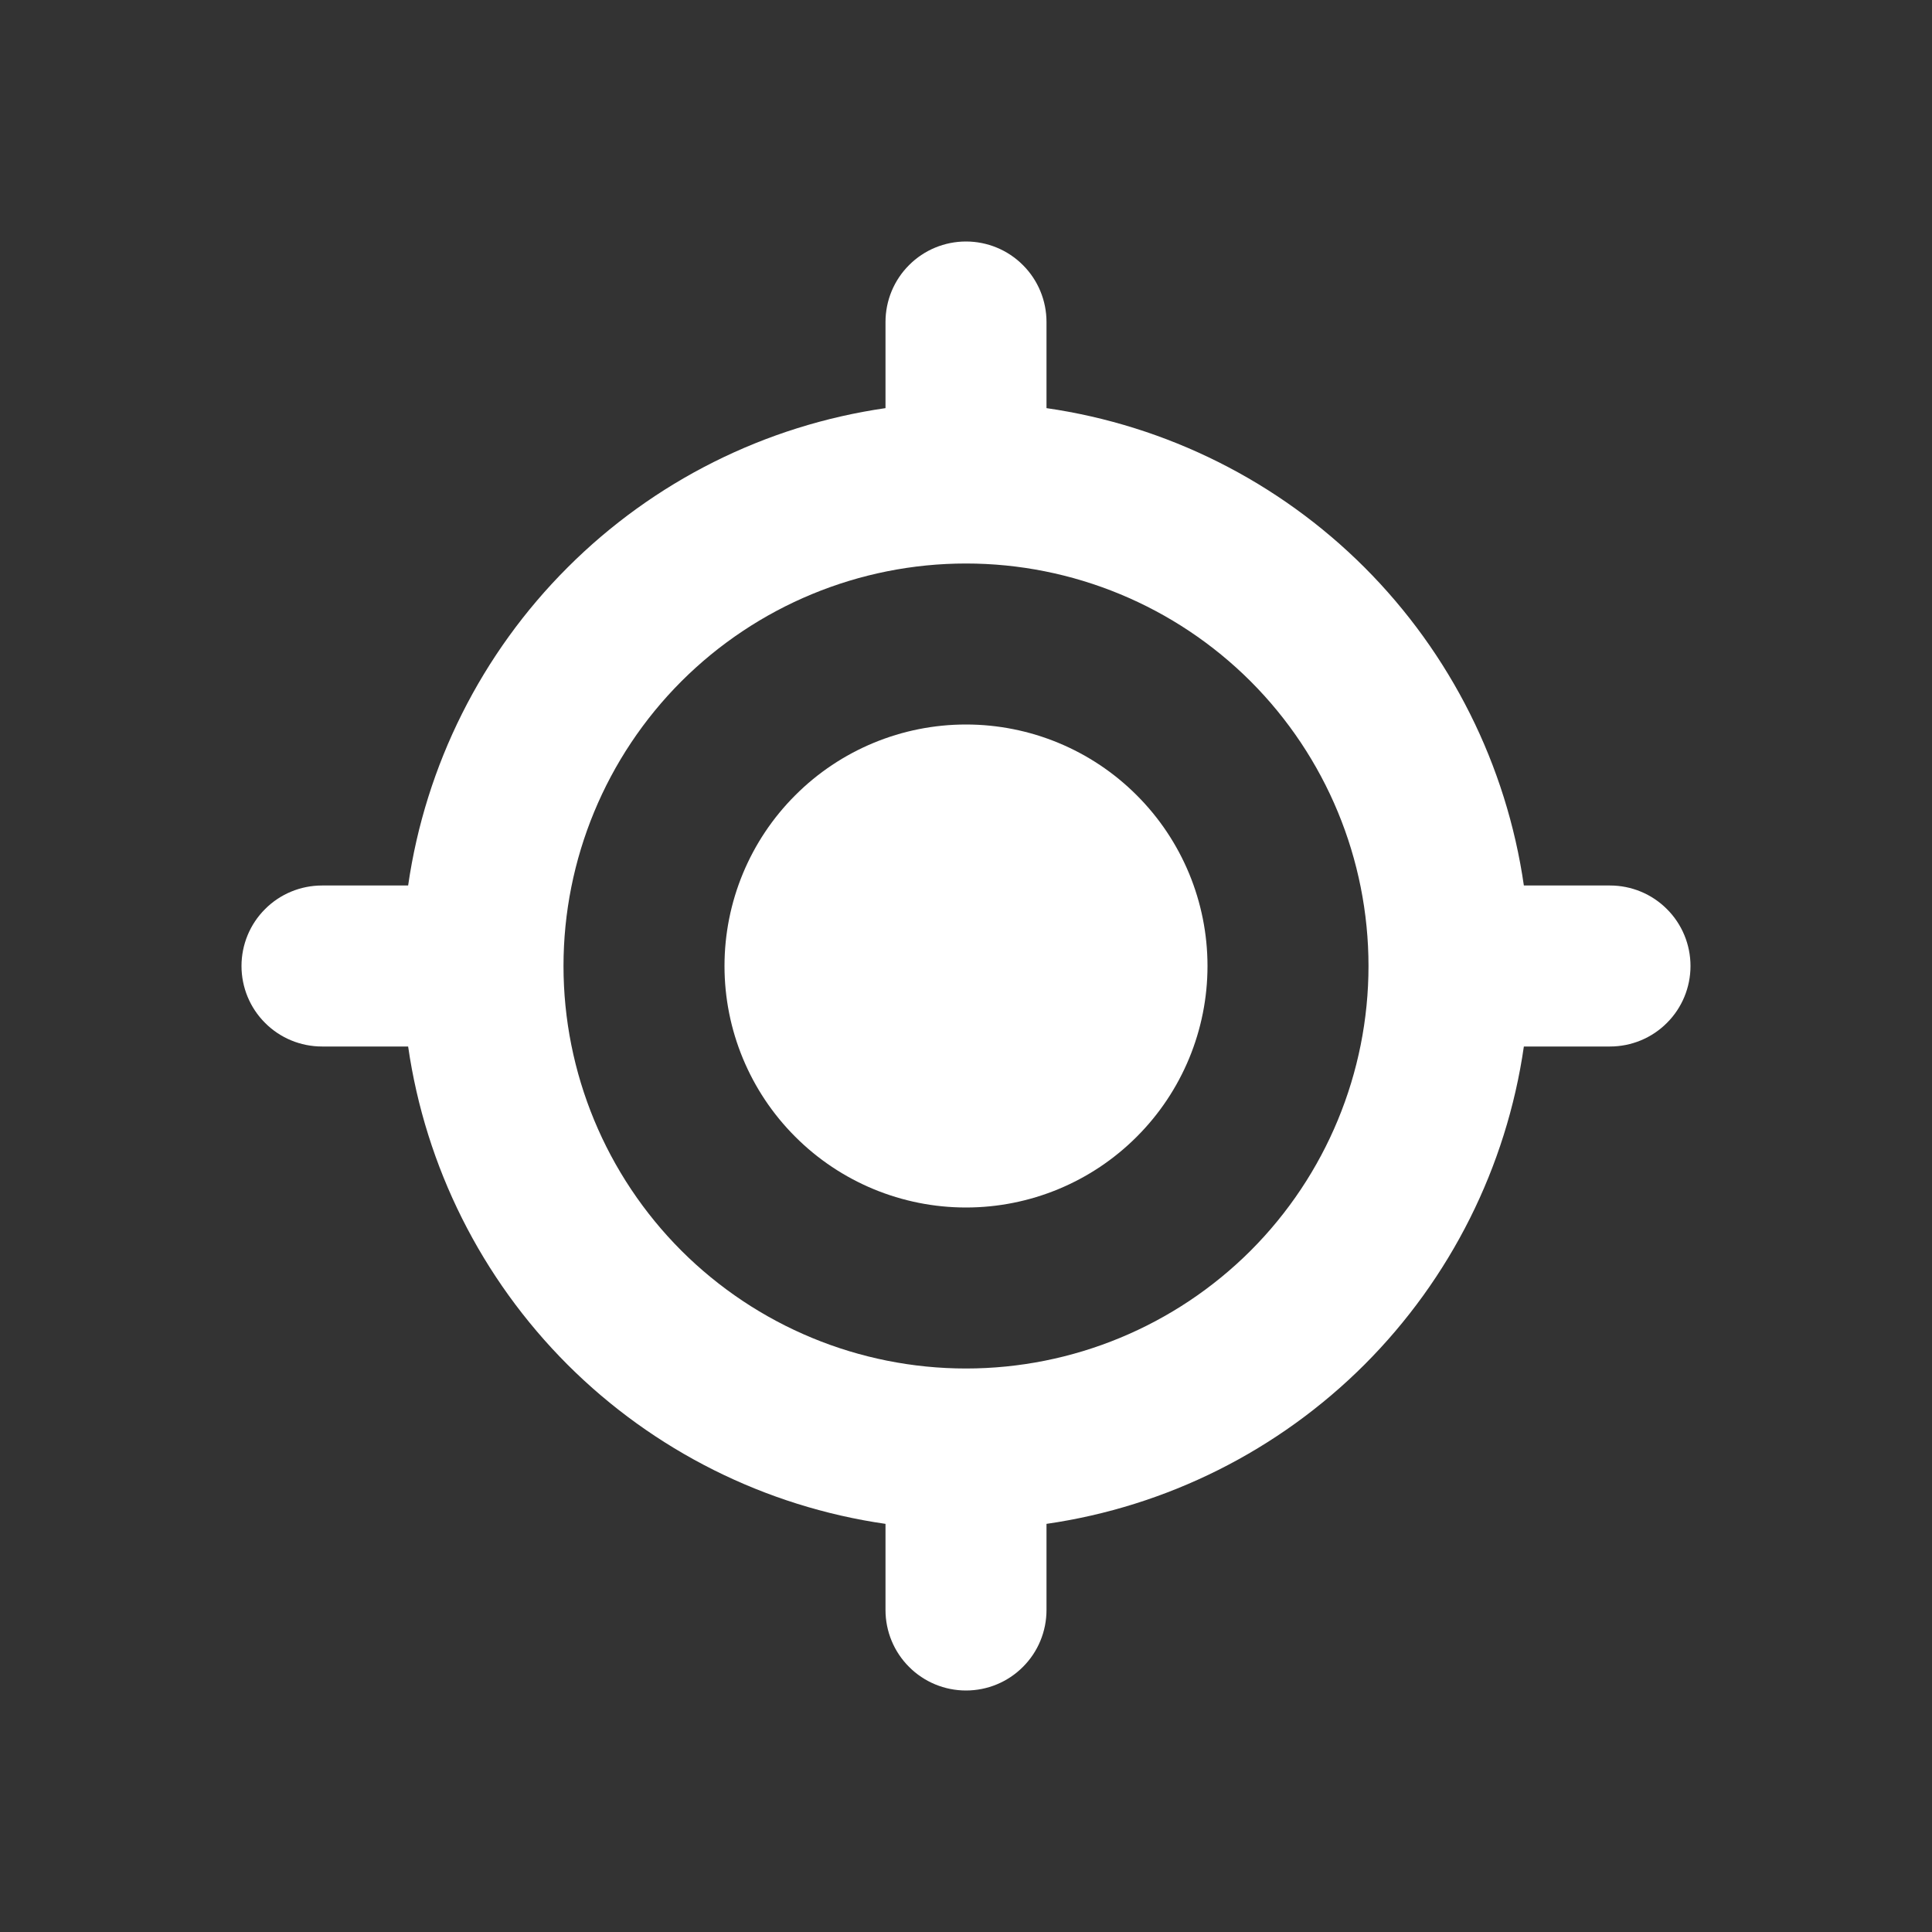 <svg width="24" height="24" viewBox="0 0 24 24" fill="none" xmlns="http://www.w3.org/2000/svg">
<rect x="0" y="0" width="24" height="24" fill="#333333" stroke="none"/>
<path d="M12 15C12.796 15 13.559 14.684 14.121 14.121C14.684 13.559 15 12.796 15 12C15 11.204 14.684 10.441 14.121 9.879C13.559 9.316 12.796 9 12 9C11.204 9 10.441 9.316 9.879 9.879C9.316 10.441 9 11.204 9 12C9 12.796 9.316 13.559 9.879 14.121C10.441 14.684 11.204 15 12 15Z" fill="white"/>
<path fill-rule="evenodd" clip-rule="evenodd" d="M12 3C12.265 3 12.52 3.105 12.707 3.293C12.895 3.48 13 3.735 13 4V5.07C14.496 5.286 15.882 5.981 16.951 7.049C18.019 8.118 18.714 9.504 18.93 11H20C20.265 11 20.52 11.105 20.707 11.293C20.895 11.48 21 11.735 21 12C21 12.265 20.895 12.52 20.707 12.707C20.52 12.895 20.265 13 20 13H18.93C18.714 14.496 18.019 15.882 16.951 16.951C15.882 18.019 14.496 18.714 13 18.93V20C13 20.265 12.895 20.52 12.707 20.707C12.52 20.895 12.265 21 12 21C11.735 21 11.48 20.895 11.293 20.707C11.105 20.52 11 20.265 11 20V18.93C9.504 18.714 8.118 18.019 7.049 16.951C5.981 15.882 5.286 14.496 5.07 13H4C3.735 13 3.48 12.895 3.293 12.707C3.105 12.52 3 12.265 3 12C3 11.735 3.105 11.48 3.293 11.293C3.48 11.105 3.735 11 4 11H5.07C5.286 9.504 5.981 8.118 7.05 7.05C8.118 5.981 9.504 5.286 11 5.07V4C11 3.735 11.105 3.48 11.293 3.293C11.48 3.105 11.735 3 12 3ZM7 12C7 10.674 7.527 9.402 8.464 8.464C9.402 7.527 10.674 7 12 7C13.326 7 14.598 7.527 15.536 8.464C16.473 9.402 17 10.674 17 12C17 13.326 16.473 14.598 15.536 15.536C14.598 16.473 13.326 17 12 17C10.674 17 9.402 16.473 8.464 15.536C7.527 14.598 7 13.326 7 12Z" fill="white"/>
</svg>
